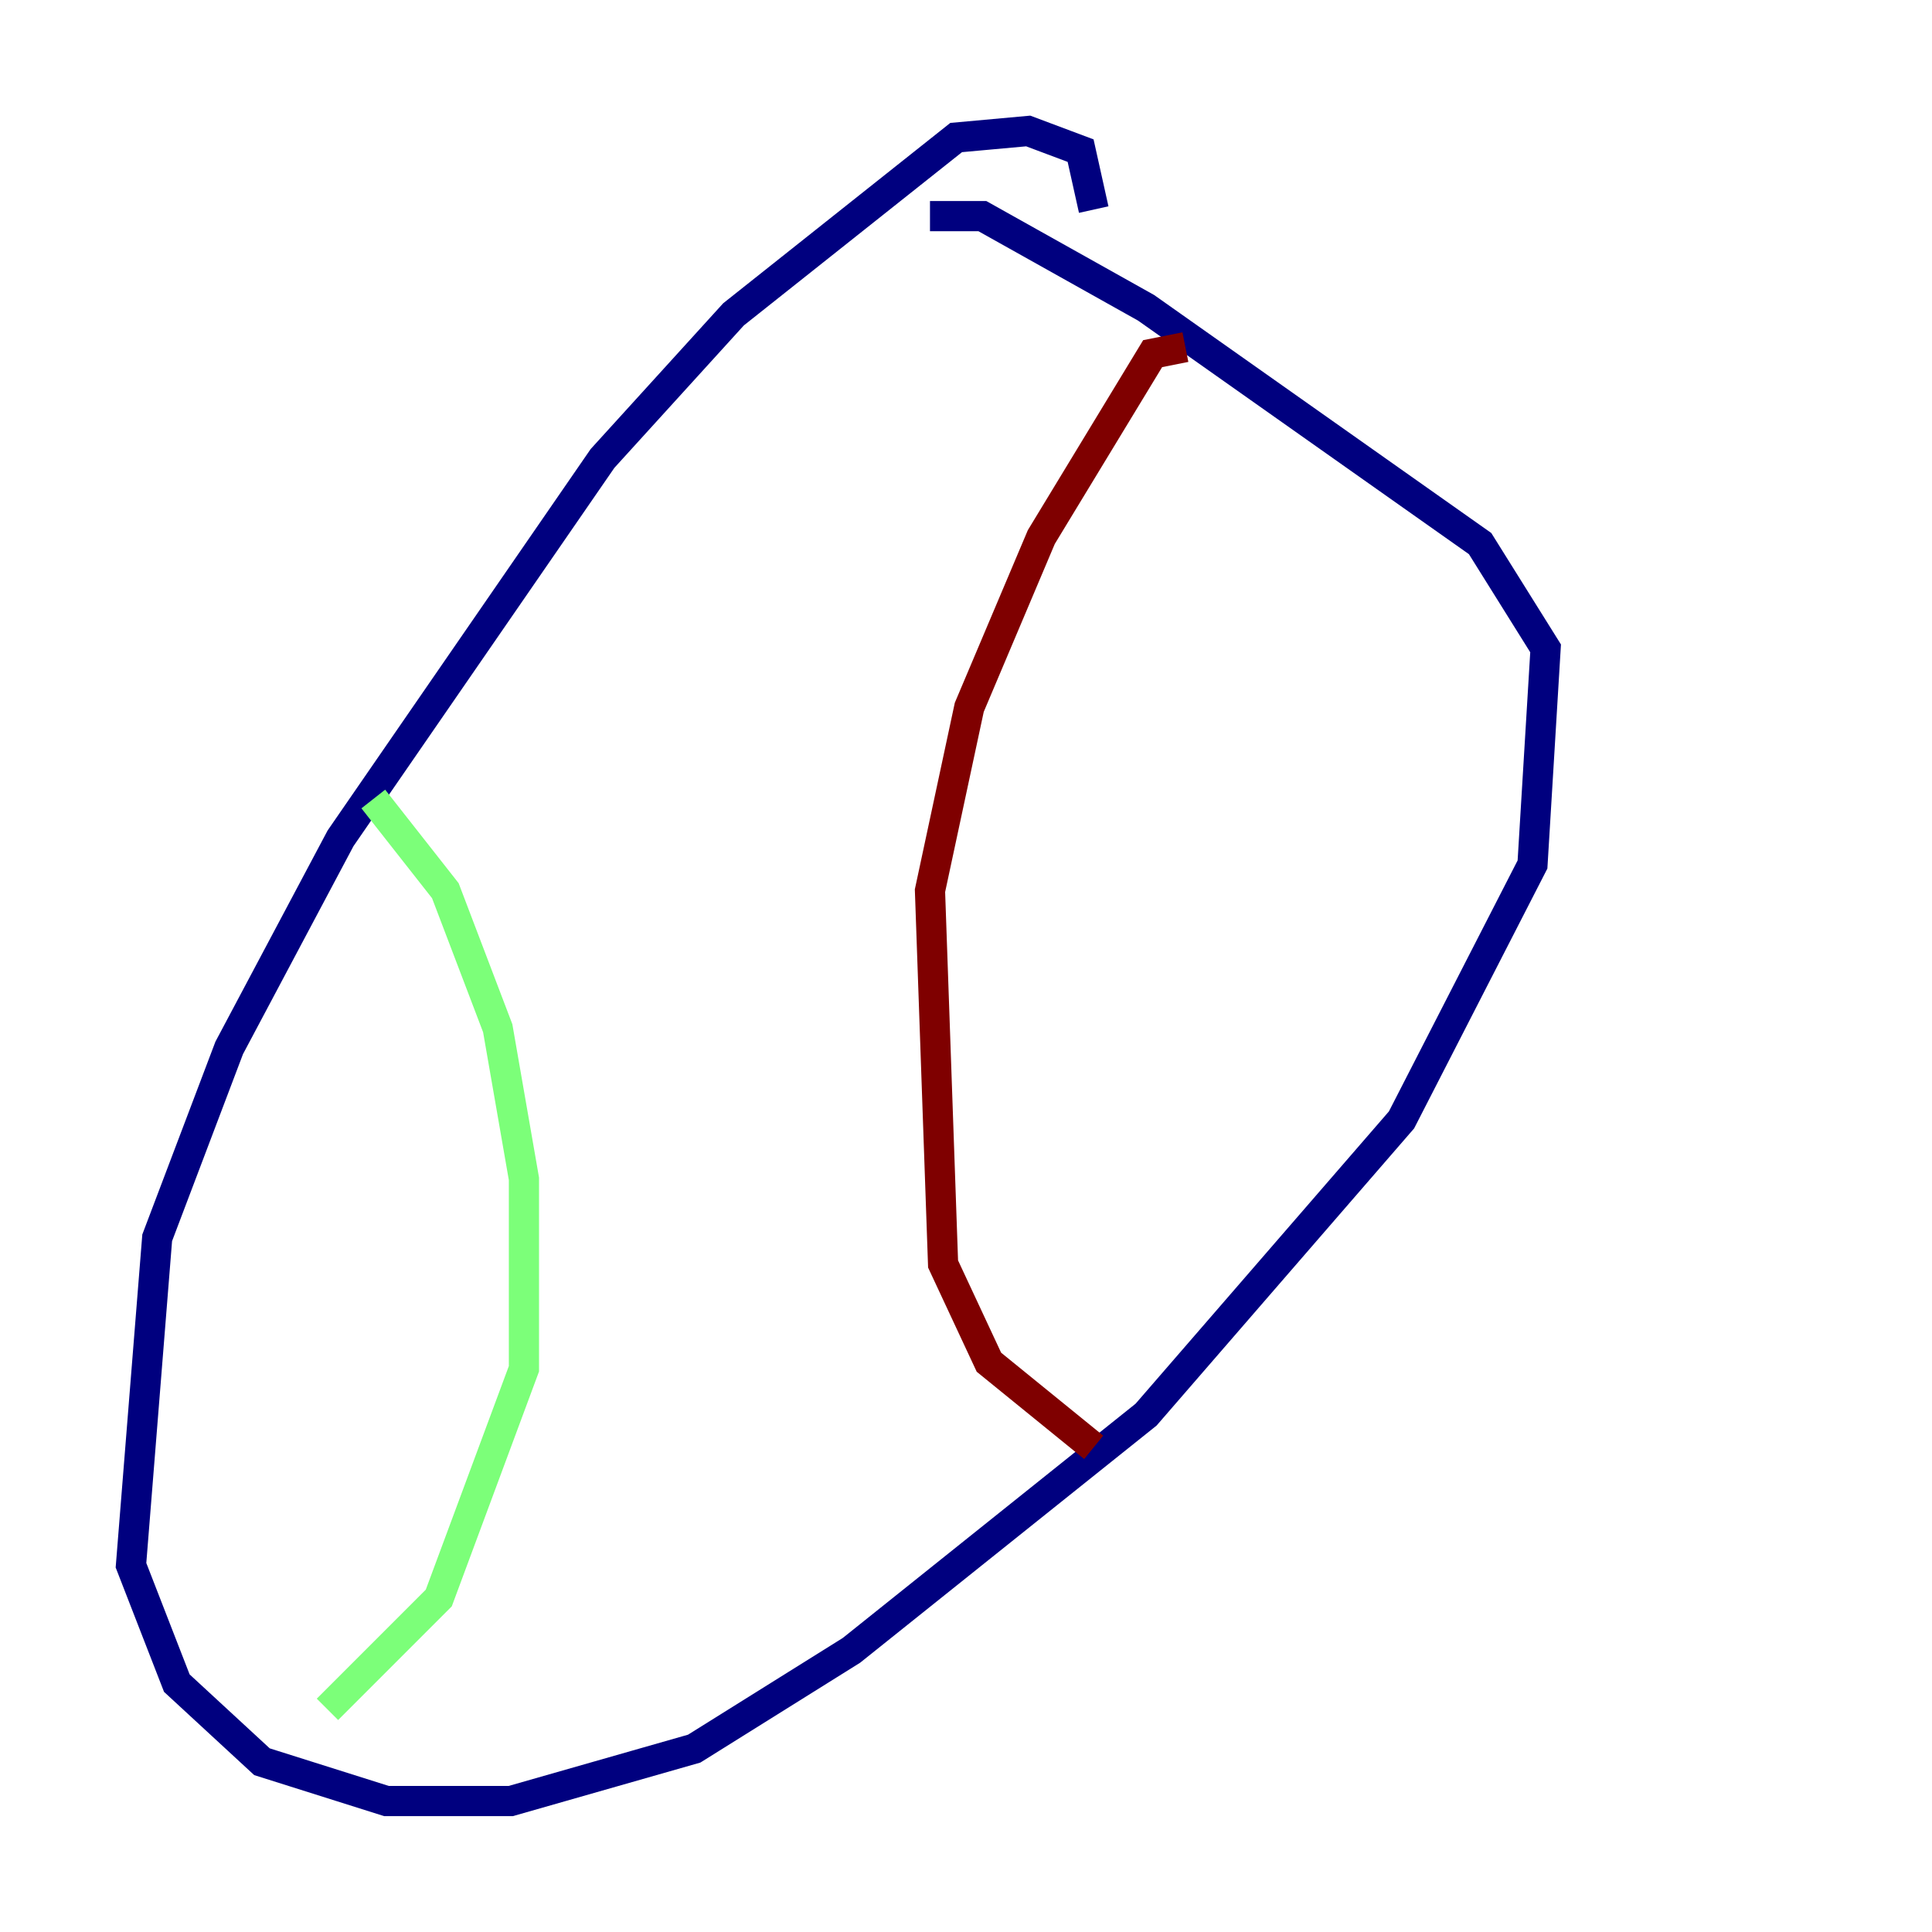<?xml version="1.0" encoding="utf-8" ?>
<svg baseProfile="tiny" height="128" version="1.2" viewBox="0,0,128,128" width="128" xmlns="http://www.w3.org/2000/svg" xmlns:ev="http://www.w3.org/2001/xml-events" xmlns:xlink="http://www.w3.org/1999/xlink"><defs /><polyline fill="none" points="72.461,13.885 71.593,9.98 68.122,8.678 63.349,9.112 48.597,20.827 39.919,30.373 22.563,55.539 15.186,69.424 10.414,82.007 8.678,103.702 11.715,111.512 17.356,116.719 25.6,119.322 33.844,119.322 45.993,115.851 56.407,109.342 75.932,93.722 92.854,74.197 101.532,57.275 102.4,42.956 98.061,36.014 75.932,20.393 65.085,14.319 61.614,14.319" stroke="#00007f" stroke-width="2" /><polyline fill="none" points="24.732,52.936 29.505,59.01 32.976,68.122 34.712,78.102 34.712,90.685 29.071,105.871 21.695,113.248" stroke="#7cff79" stroke-width="2" /><polyline fill="none" points="78.536,22.997 76.366,23.43 68.99,35.58 64.217,46.861 61.614,59.01 62.481,83.742 65.519,90.251 72.461,95.891" stroke="#7f0000" stroke-width="2" /></svg>